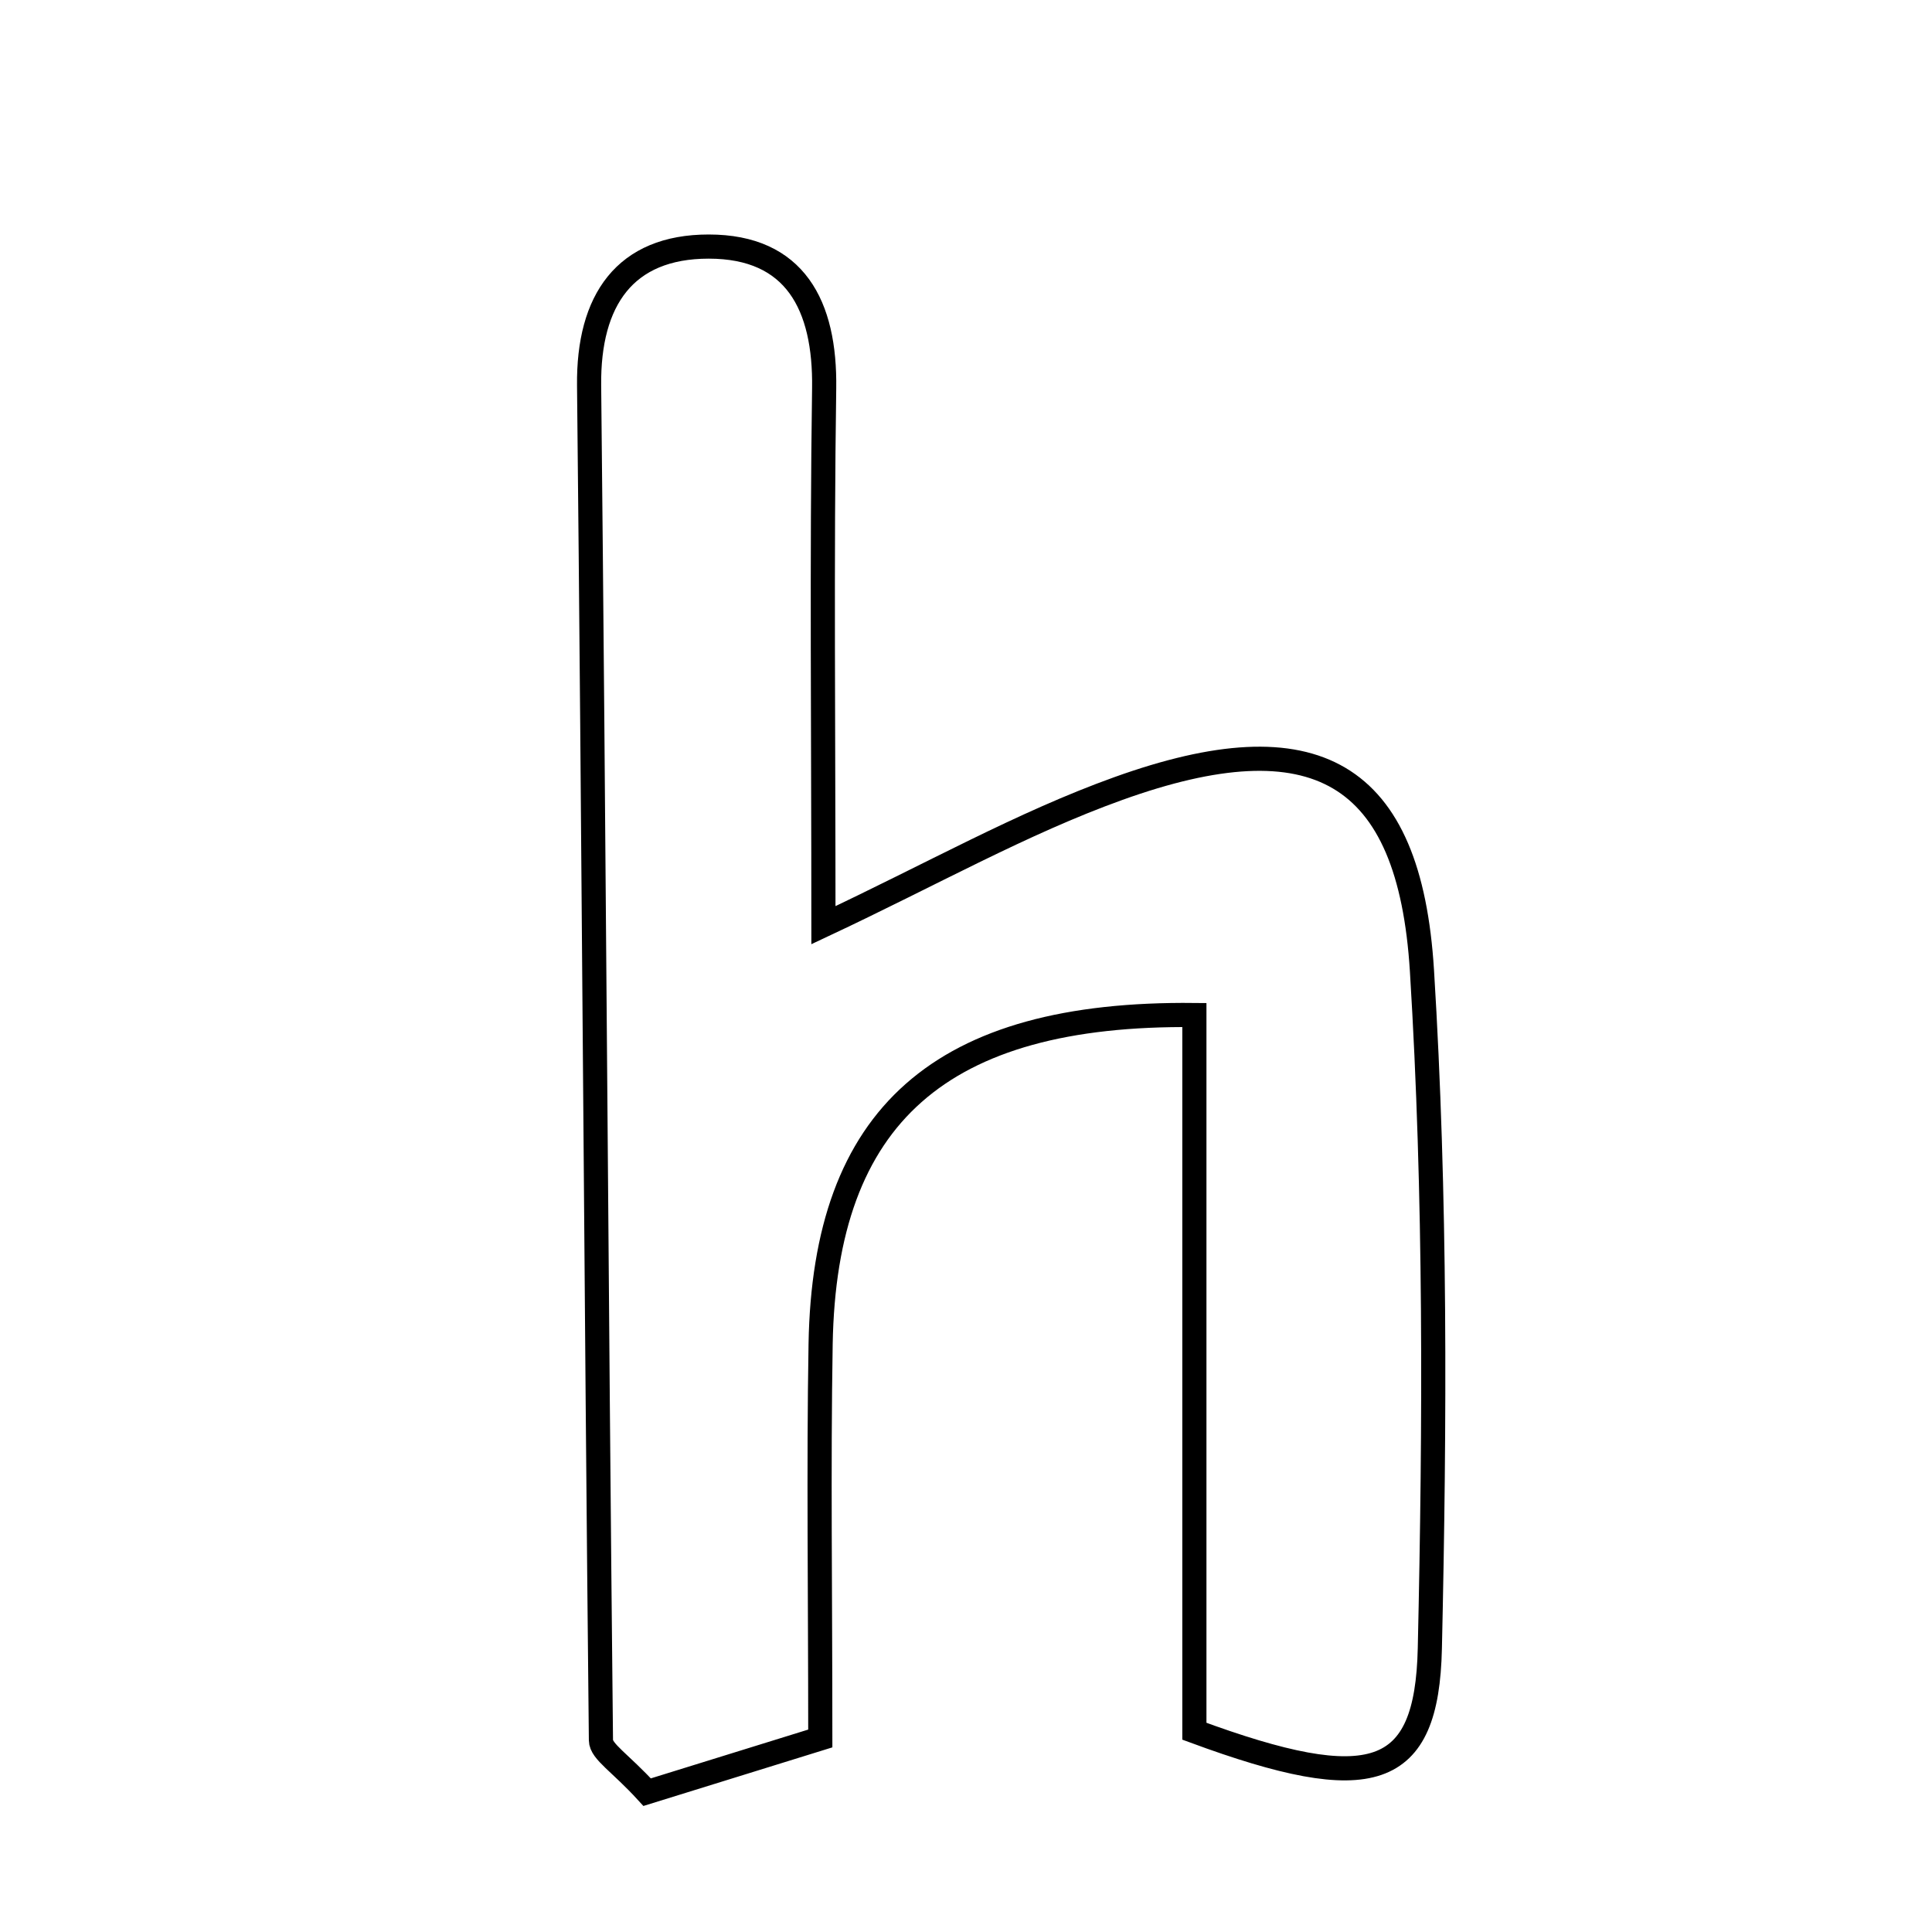 <svg xmlns="http://www.w3.org/2000/svg" viewBox="0.0 0.0 24.0 24.0" height="200px" width="200px"><path fill="none" stroke="black" stroke-width=".3" stroke-opacity="1.0"  filling="0" d="M8.804 3.063 C9.878 3.063 10.253 3.793 10.238 4.824 C10.207 6.947 10.229 9.071 10.229 11.493 C11.571 10.863 12.696 10.225 13.894 9.795 C16.335 8.918 17.51 9.576 17.664 12.058 C17.837 14.856 17.825 17.672 17.762 20.476 C17.726 22.104 17.04 22.319 14.837 21.506 C14.837 18.385 14.837 15.495 14.837 12.609 C11.68 12.576 10.243 13.862 10.194 16.695 C10.168 18.238 10.19 19.782 10.19 21.596 C9.433 21.831 8.676 22.066 8.039 22.263 C7.704 21.896 7.466 21.759 7.465 21.618 C7.406 16.008 7.377 10.398 7.318 4.788 C7.307 3.729 7.762 3.063 8.804 3.063"></path></svg>